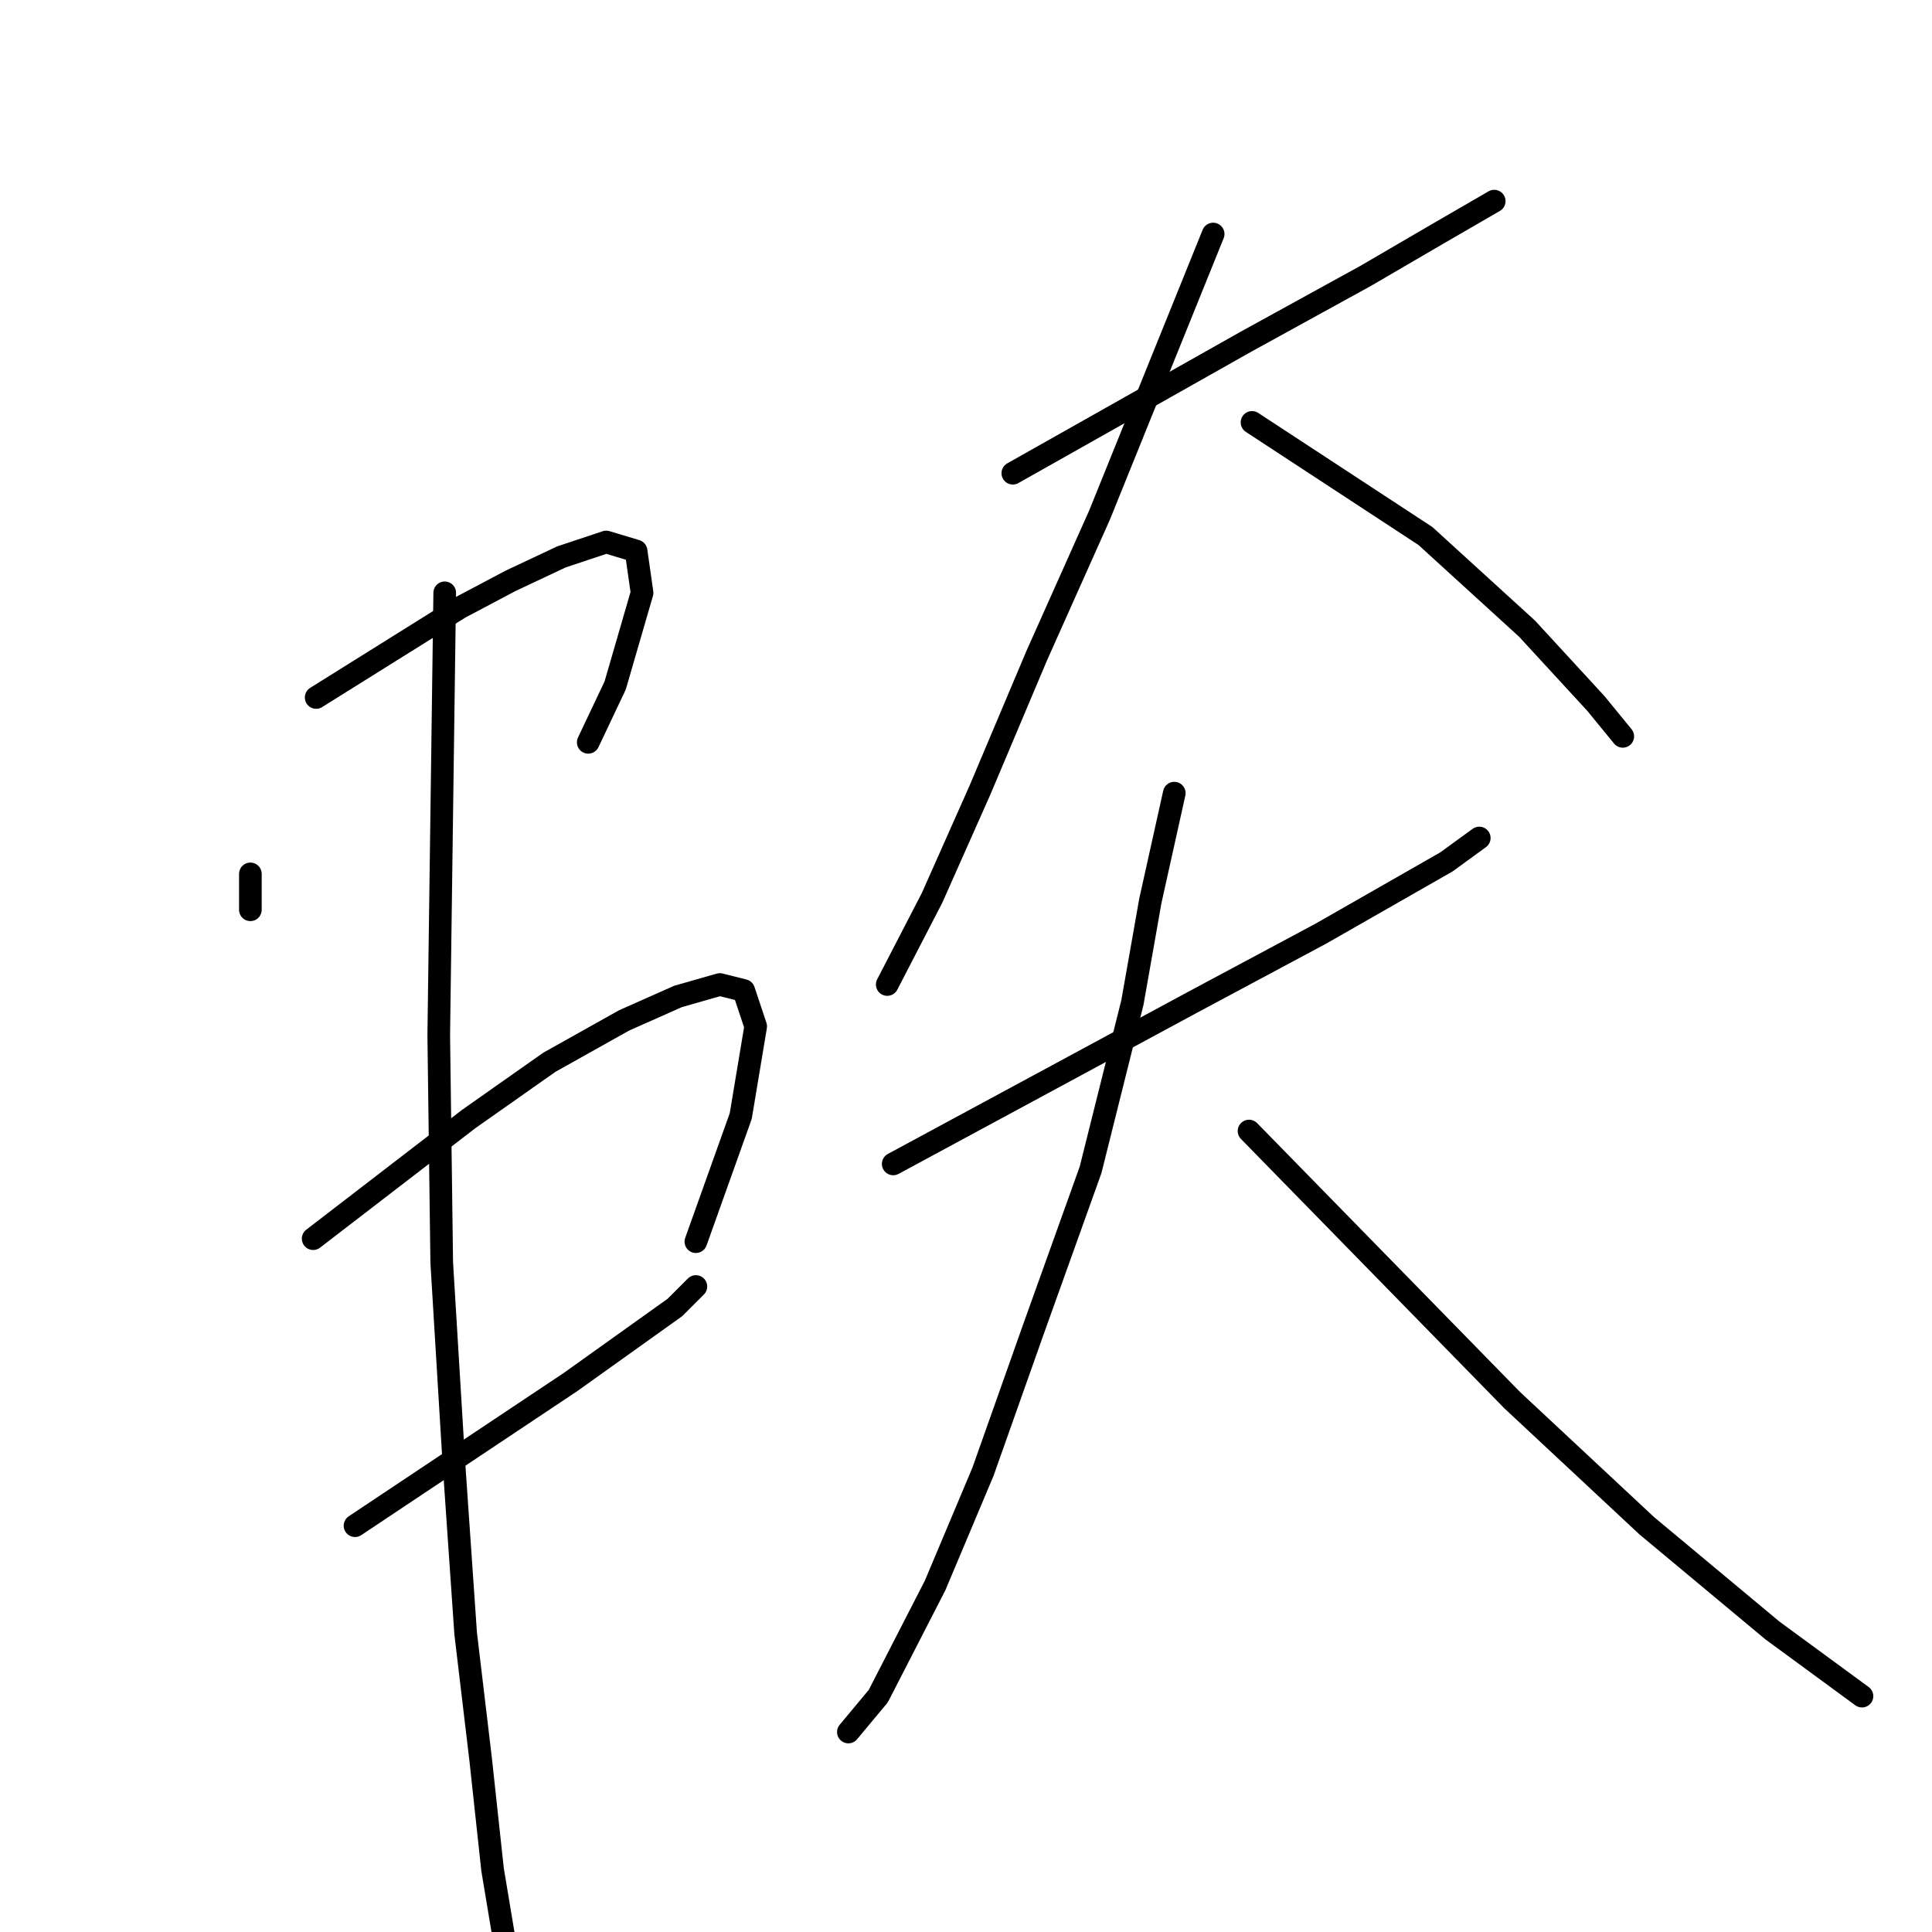 <?xml version="1.0" standalone="no"?>
    <svg width="256" height="256" xmlns="http://www.w3.org/2000/svg" version="1.1">
    <polyline stroke="black" stroke-width="3" stroke-linecap="round" fill="transparent" stroke-linejoin="round" points="33.176 115.794 33.176 118.172 33.176 120.549 33.176 120.549 " />
        <polyline stroke="black" stroke-width="3" stroke-linecap="round" fill="transparent" stroke-linejoin="round" points="41.892 92.419 51.4 86.476 60.909 80.533 67.644 76.968 74.379 73.798 80.322 71.817 84.284 73.006 85.077 78.552 81.511 90.834 77.945 98.362 77.945 98.362 " />
        <polyline stroke="black" stroke-width="3" stroke-linecap="round" fill="transparent" stroke-linejoin="round" points="60.909 119.756 " />
        <polyline stroke="black" stroke-width="3" stroke-linecap="round" fill="transparent" stroke-linejoin="round" points="21.686 201.768 " />
        <polyline stroke="black" stroke-width="3" stroke-linecap="round" fill="transparent" stroke-linejoin="round" points="41.496 164.13 51.797 156.206 62.097 148.282 72.795 140.754 82.699 135.208 89.831 132.038 95.377 130.453 98.547 131.246 100.132 136 98.151 147.886 92.208 164.526 92.208 164.526 " />
        <polyline stroke="black" stroke-width="3" stroke-linecap="round" fill="transparent" stroke-linejoin="round" points="47.042 202.164 61.305 192.655 75.568 183.147 89.435 173.242 92.208 170.469 92.208 170.469 " />
        <polyline stroke="black" stroke-width="3" stroke-linecap="round" fill="transparent" stroke-linejoin="round" points="58.928 78.552 58.532 107.871 58.136 137.189 58.532 167.299 60.116 193.448 61.701 216.427 63.682 233.067 65.267 247.726 67.248 259.612 67.248 259.612 " />
        <polyline stroke="black" stroke-width="3" stroke-linecap="round" fill="transparent" stroke-linejoin="round" points="134.204 62.705 149.656 53.989 165.107 45.272 180.955 36.556 190.463 31.01 197.991 26.651 197.991 26.651 " />
        <polyline stroke="black" stroke-width="3" stroke-linecap="round" fill="transparent" stroke-linejoin="round" points="160.749 31.01 153.221 49.631 145.694 68.252 137.374 86.872 129.846 104.701 123.507 118.964 117.564 130.453 117.564 130.453 " />
        <polyline stroke="black" stroke-width="3" stroke-linecap="round" fill="transparent" stroke-linejoin="round" points="165.899 55.97 177.389 63.497 188.878 71.025 202.349 83.307 211.461 93.212 215.027 97.57 215.027 97.57 " />
        <polyline stroke="black" stroke-width="3" stroke-linecap="round" fill="transparent" stroke-linejoin="round" points="118.357 154.225 138.166 143.528 157.976 132.831 175.012 123.718 191.652 114.21 196.01 111.04 196.01 111.04 " />
        <polyline stroke="black" stroke-width="3" stroke-linecap="round" fill="transparent" stroke-linejoin="round" points="155.598 105.097 154.014 112.229 152.429 119.36 150.052 132.831 144.505 155.017 136.977 176.015 130.242 195.033 123.903 210.088 116.376 224.747 112.414 229.501 112.414 229.501 " />
        <polyline stroke="black" stroke-width="3" stroke-linecap="round" fill="transparent" stroke-linejoin="round" points="165.503 149.867 182.936 167.695 200.368 185.524 218.197 202.164 234.837 216.031 246.722 224.747 246.722 224.747 " />
        </svg>
